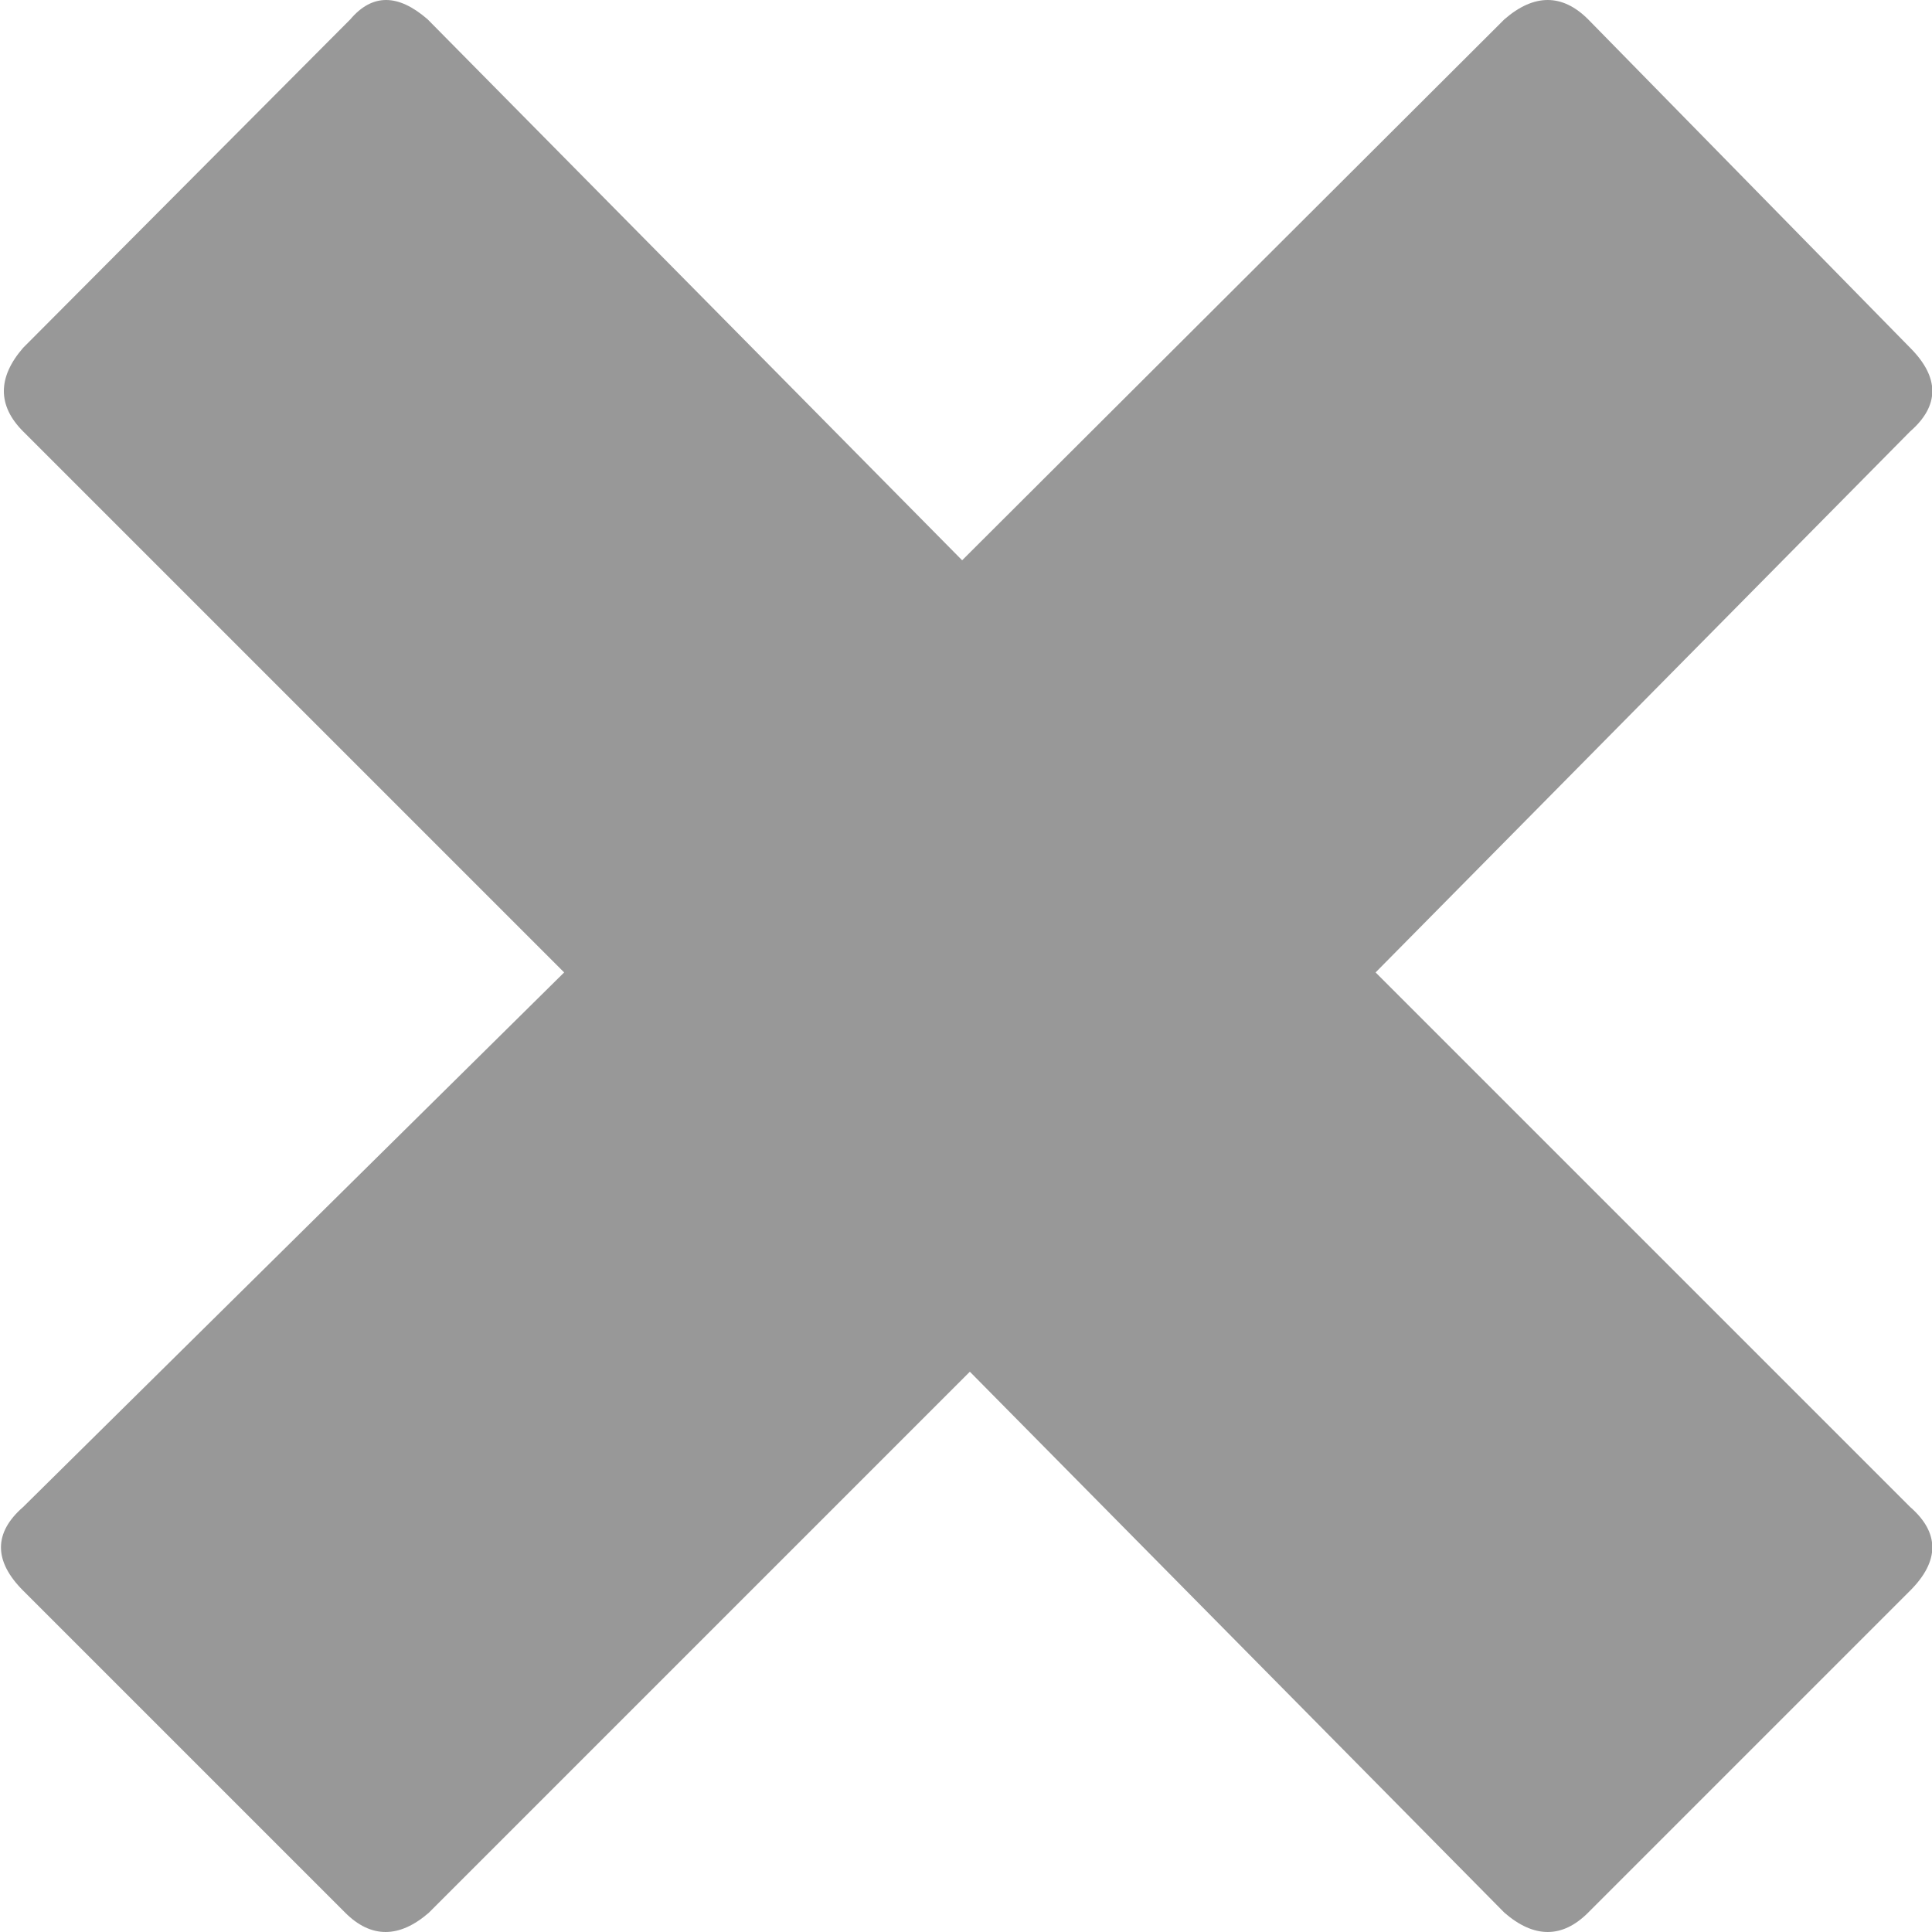 <?xml version="1.0" encoding="UTF-8"?><svg id="Calque_2" xmlns="http://www.w3.org/2000/svg" viewBox="0 0 15 15"><g id="Calque_1-2"><path d="M2.72.15c.17-.2.37-.2.6,0l4.15,4.2L11.68.15c.23-.2.45-.2.65,0l2.5,2.55c.23.23.23.45,0,.65l-4.15,4.2,4.15,4.15c.23.2.23.42,0,.65l-2.5,2.5c-.2.2-.42.2-.65,0l-4.15-4.2-4.2,4.2c-.23.2-.45.2-.65,0L.18,12.35c-.23-.23-.23-.45,0-.65l4.2-4.15L.18,3.35c-.2-.2-.2-.42,0-.65L2.72.15" fill="#989898"/></g></svg>